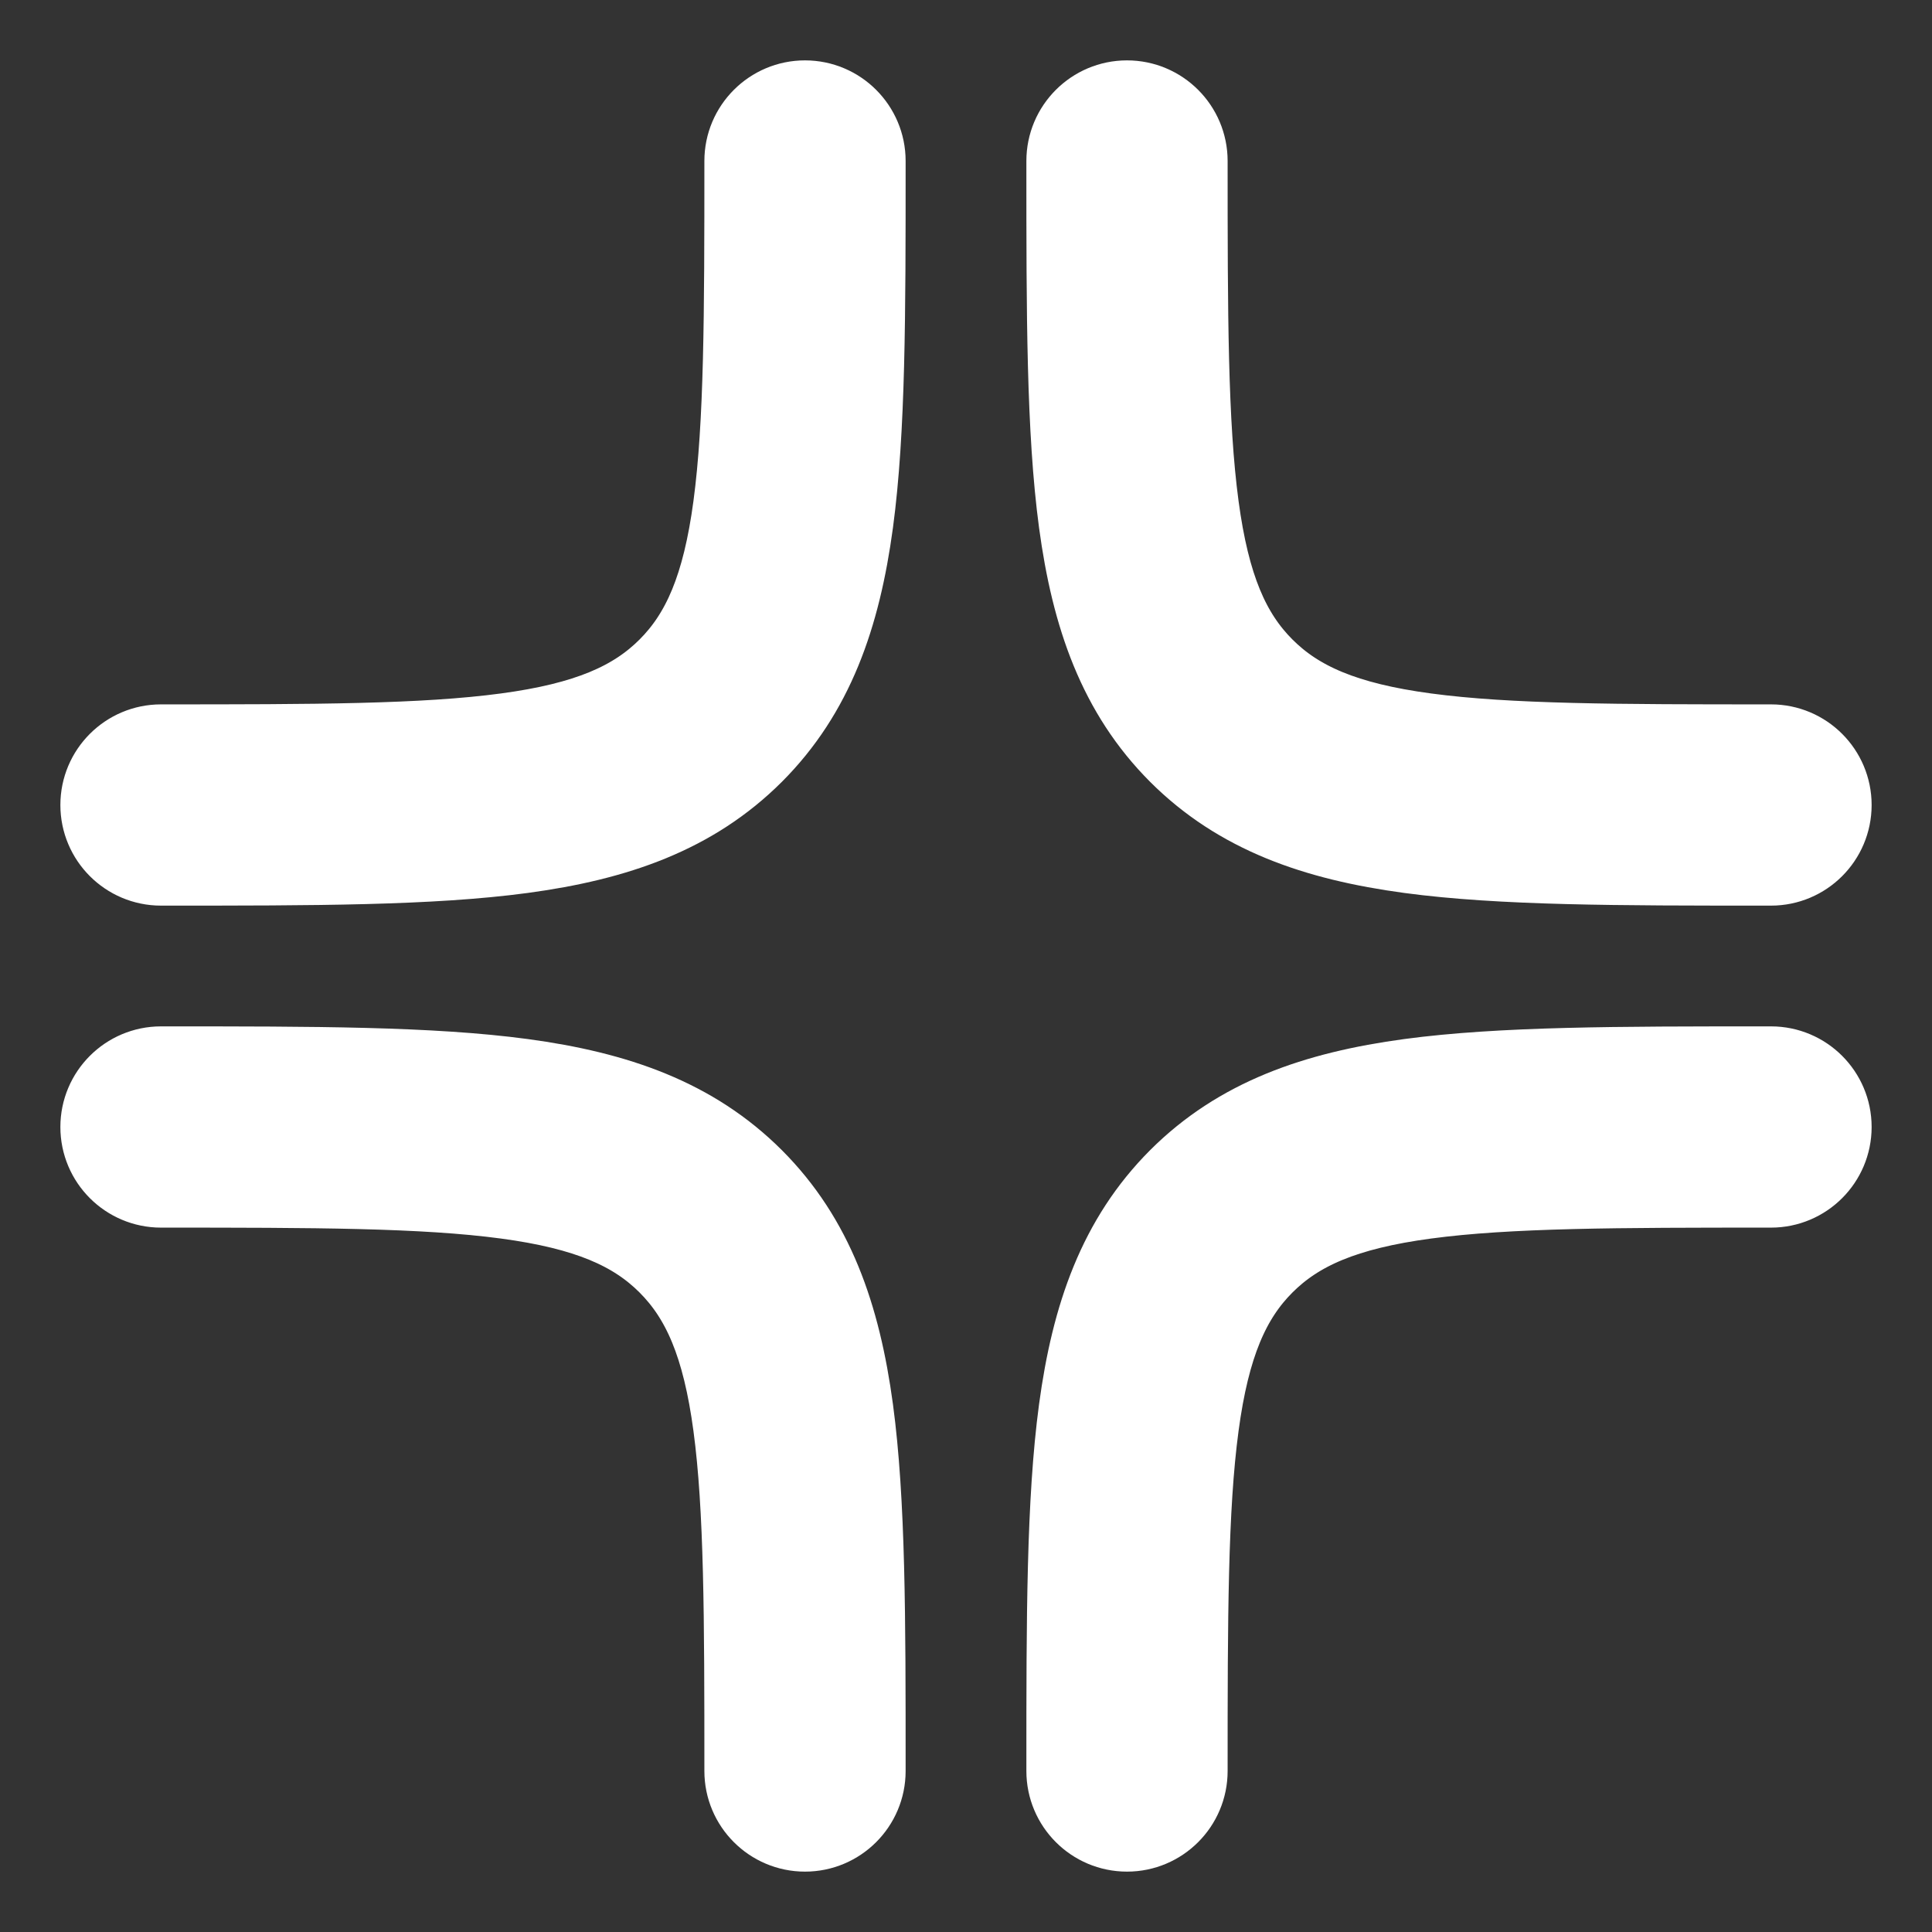 <svg viewBox="0 0 24 24" fill="none" xmlns="http://www.w3.org/2000/svg" stroke="#ffffff">
    <rect x="0" y="0" width="24" height="24" fill="#333333" stroke="none"/>
    <g id="SVGRepo_bgCarrier" stroke-width="0"></g>
    <g id="SVGRepo_tracerCarrier" stroke-linecap="round" stroke-linejoin="round"></g>
    <g id="SVGRepo_iconCarrier">
        <path fill-rule="evenodd" clip-rule="evenodd"
            d="M14 1.25C14.414 1.25 14.75 1.586 14.75 2C14.75 3.907 14.752 5.261 14.89 6.289C15.025 7.295 15.279 7.875 15.702 8.298C16.125 8.721 16.705 8.975 17.711 9.11C18.738 9.248 20.093 9.25 22 9.25C22.414 9.25 22.75 9.586 22.75 10C22.75 10.414 22.414 10.75 22 10.75H21.944C20.106 10.75 18.65 10.75 17.511 10.597C16.339 10.439 15.39 10.107 14.641 9.359C13.893 8.61 13.561 7.661 13.403 6.489C13.25 5.35 13.25 3.894 13.25 2.056V2C13.25 1.586 13.586 1.25 14 1.25ZM10 1.25C10.414 1.25 10.75 1.586 10.75 2V2.056C10.75 3.894 10.75 5.35 10.597 6.489C10.439 7.661 10.107 8.61 9.359 9.359C8.61 10.107 7.661 10.439 6.489 10.597C5.35 10.75 3.894 10.75 2.056 10.75H2C1.586 10.75 1.25 10.414 1.25 10C1.25 9.586 1.586 9.25 2 9.25C3.907 9.25 5.261 9.248 6.289 9.11C7.295 8.975 7.875 8.721 8.298 8.298C8.721 7.875 8.975 7.295 9.11 6.289C9.248 5.261 9.25 3.907 9.25 2C9.25 1.586 9.586 1.25 10 1.25ZM1.25 14C1.25 13.586 1.586 13.25 2 13.25H2.056C3.894 13.25 5.35 13.25 6.489 13.403C7.661 13.561 8.61 13.893 9.359 14.641C10.107 15.39 10.439 16.339 10.597 17.511C10.75 18.65 10.75 20.106 10.75 21.944V22C10.75 22.414 10.414 22.75 10 22.75C9.586 22.75 9.25 22.414 9.25 22C9.25 20.093 9.248 18.738 9.11 17.711C8.975 16.705 8.721 16.125 8.298 15.702C7.875 15.279 7.295 15.025 6.289 14.89C5.261 14.752 3.907 14.75 2 14.75C1.586 14.75 1.25 14.414 1.25 14ZM21.944 13.25H22C22.414 13.25 22.75 13.586 22.75 14C22.75 14.414 22.414 14.75 22 14.75C20.093 14.75 18.738 14.752 17.711 14.89C16.705 15.025 16.125 15.279 15.702 15.702C15.279 16.125 15.025 16.705 14.89 17.711C14.752 18.738 14.75 20.093 14.75 22C14.75 22.414 14.414 22.75 14 22.75C13.586 22.75 13.25 22.414 13.25 22V21.944C13.25 20.106 13.25 18.65 13.403 17.511C13.561 16.339 13.893 15.39 14.641 14.641C15.39 13.893 16.339 13.561 17.511 13.403C18.65 13.25 20.106 13.25 21.944 13.25Z"
            fill="#ffffff"></path>
    </g>
</svg>